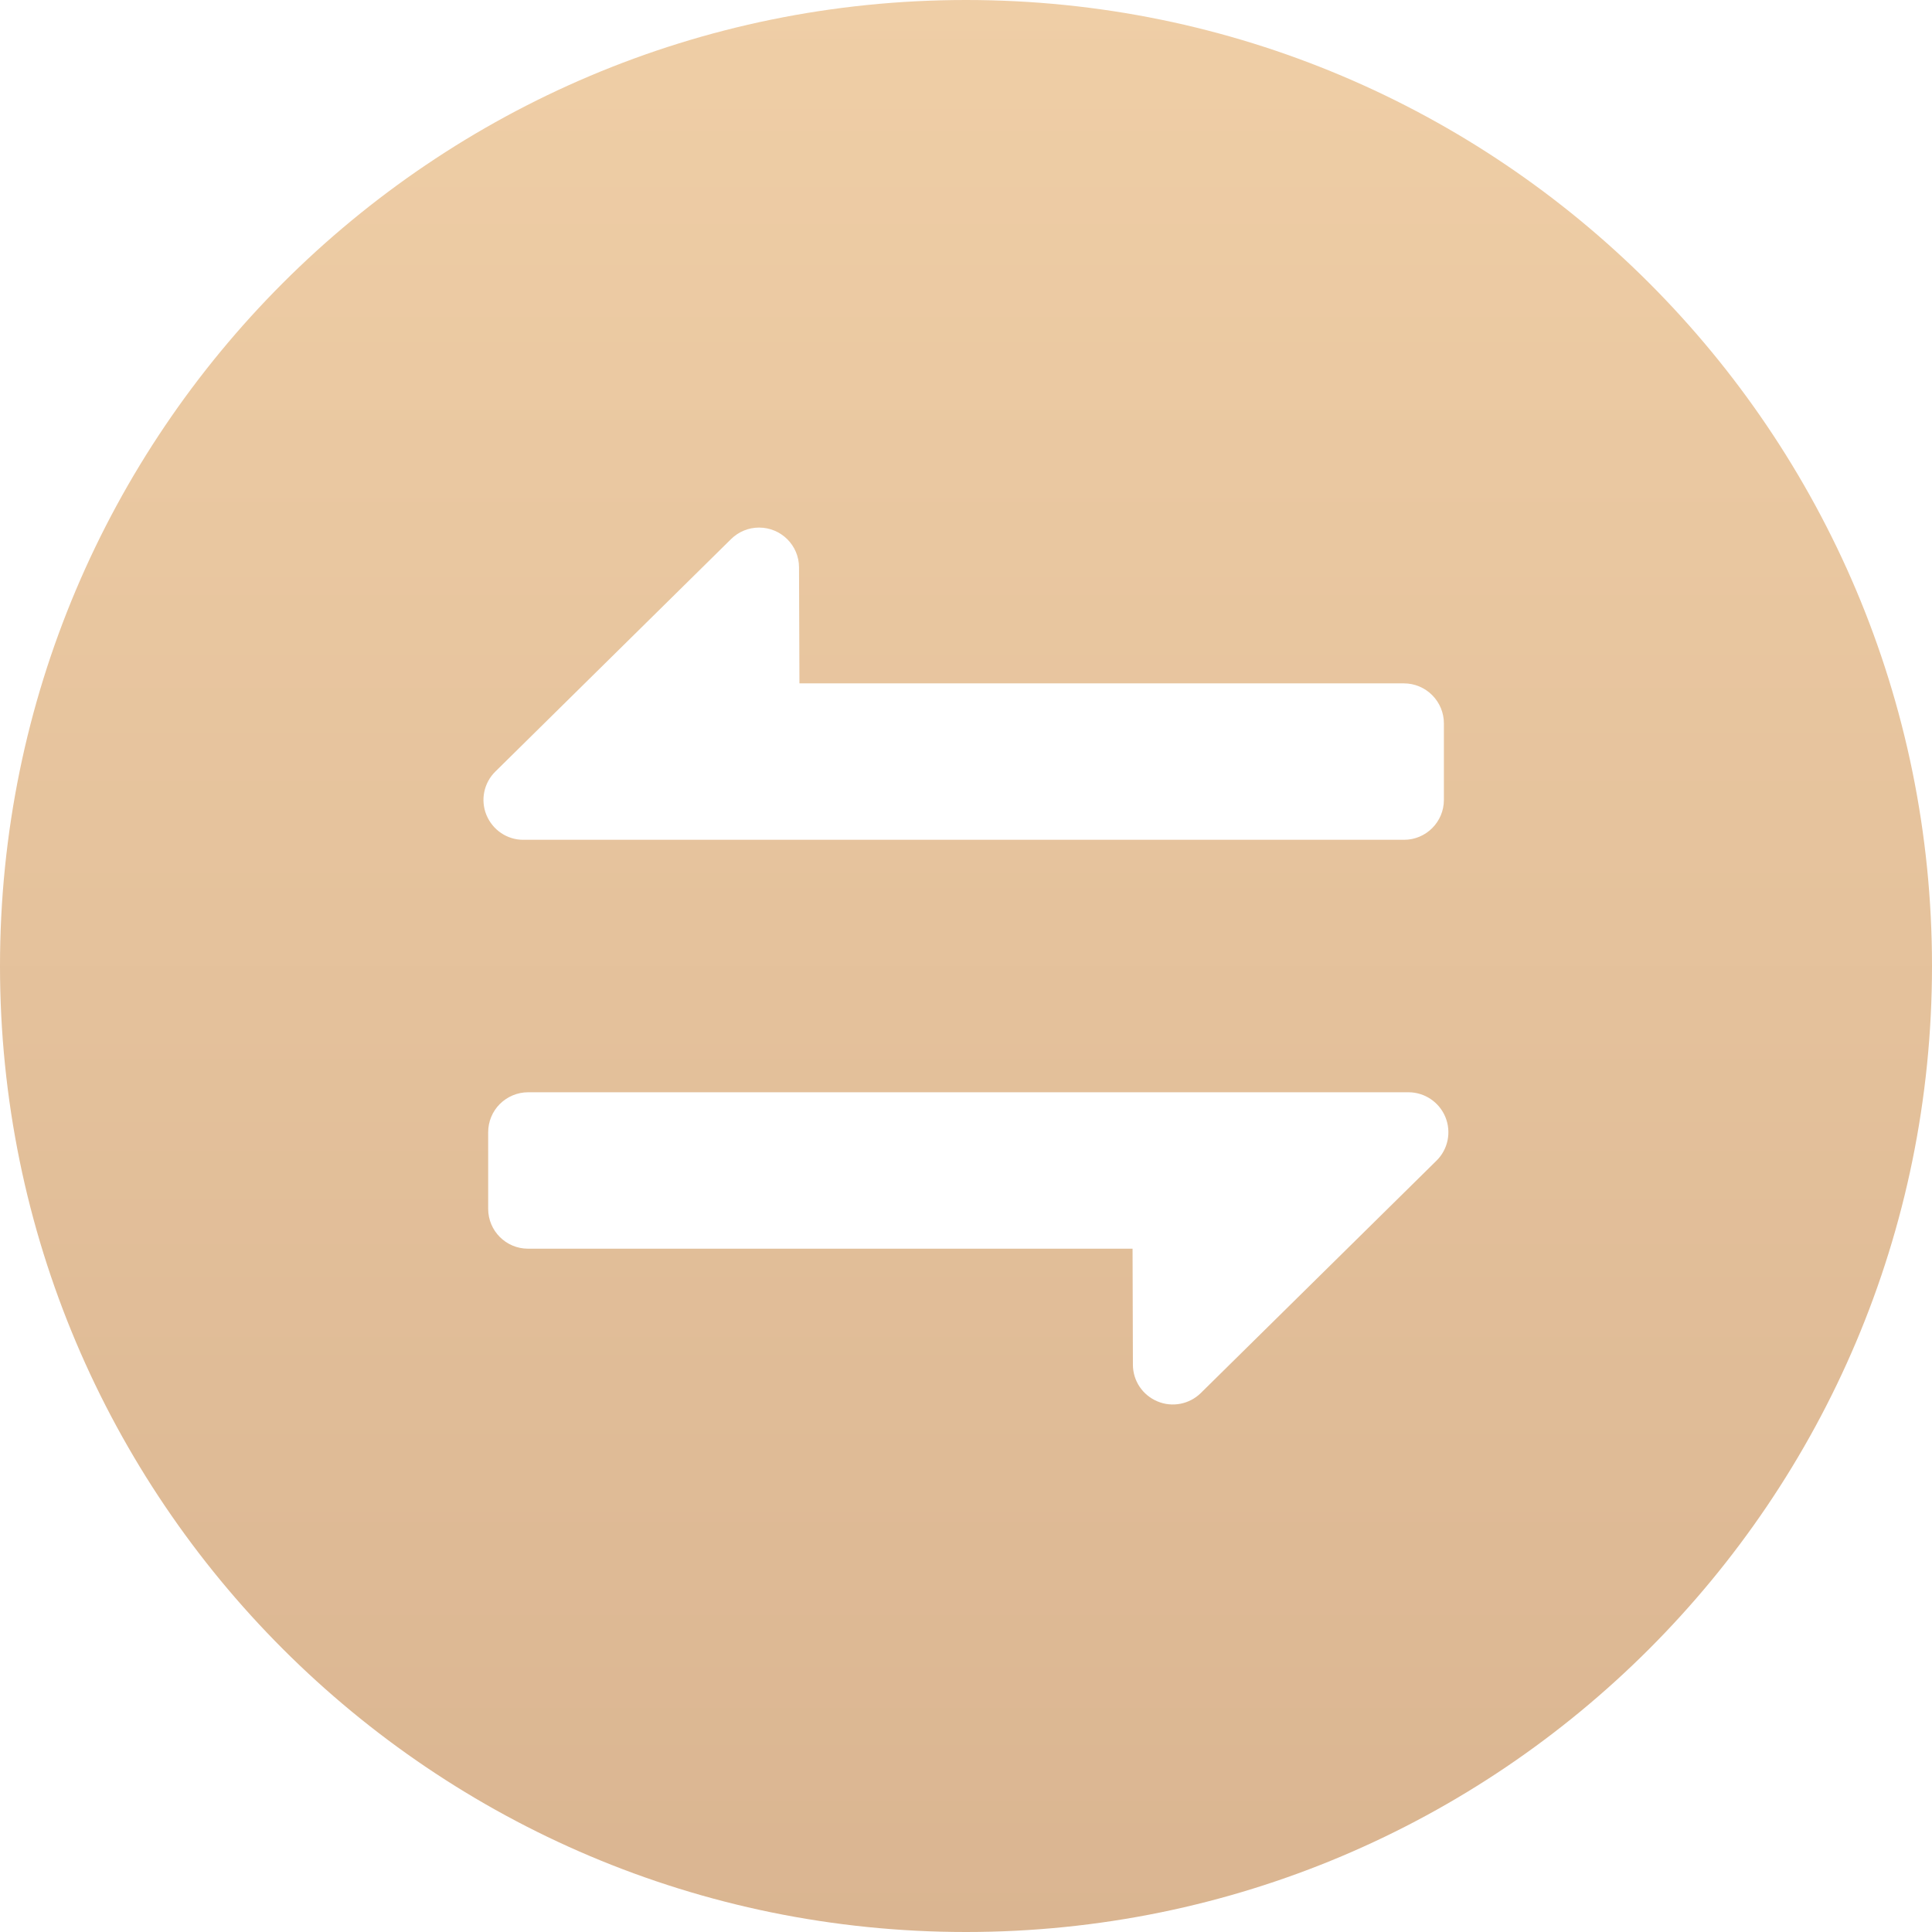 <svg xmlns="http://www.w3.org/2000/svg" width="28" height="28" viewBox="0 0 28 28">
    <defs>
        <linearGradient id="1kthie7ypa" x1="50%" x2="50%" y1="0%" y2="100%">
            <stop offset="0%" stop-color="#EFCEA6"/>
            <stop offset="100%" stop-color="#DAB591"/>
        </linearGradient>
    </defs>
    <g fill="none" fill-rule="evenodd">
        <g fill="url(#1kthie7ypa)" transform="translate(-174 -106)">
            <g>
                <g>
                    <path d="M24 0c7.732 0 14 6.268 14 14s-6.268 14-14 14-14-6.268-14-14S16.268 0 24 0zm6.415 15.83H17.653c-.153 0-.3.062-.409.17-.108.108-.169.255-.169.409v1.11c0 .319.258.578.578.578h8.761l.005 1.681c0 .233.14.442.356.532.214.09.462.042.628-.121l3.417-3.369c.166-.164.217-.413.128-.63-.089-.217-.3-.359-.533-.36zM21 7.646c-.151 0-.296.06-.404.166l-3.417 3.37c-.167.164-.218.413-.129.63.09.217.3.36.535.359h12.763c.319 0 .578-.259.578-.578v-1.11c0-.153-.061-.3-.17-.409-.108-.108-.255-.17-.408-.17h-8.762l-.006-1.682c-.001-.319-.26-.576-.58-.576z" transform="translate(24 96) translate(140 10)"/>
                </g>
            </g>
        </g>
    </g>
</svg>
